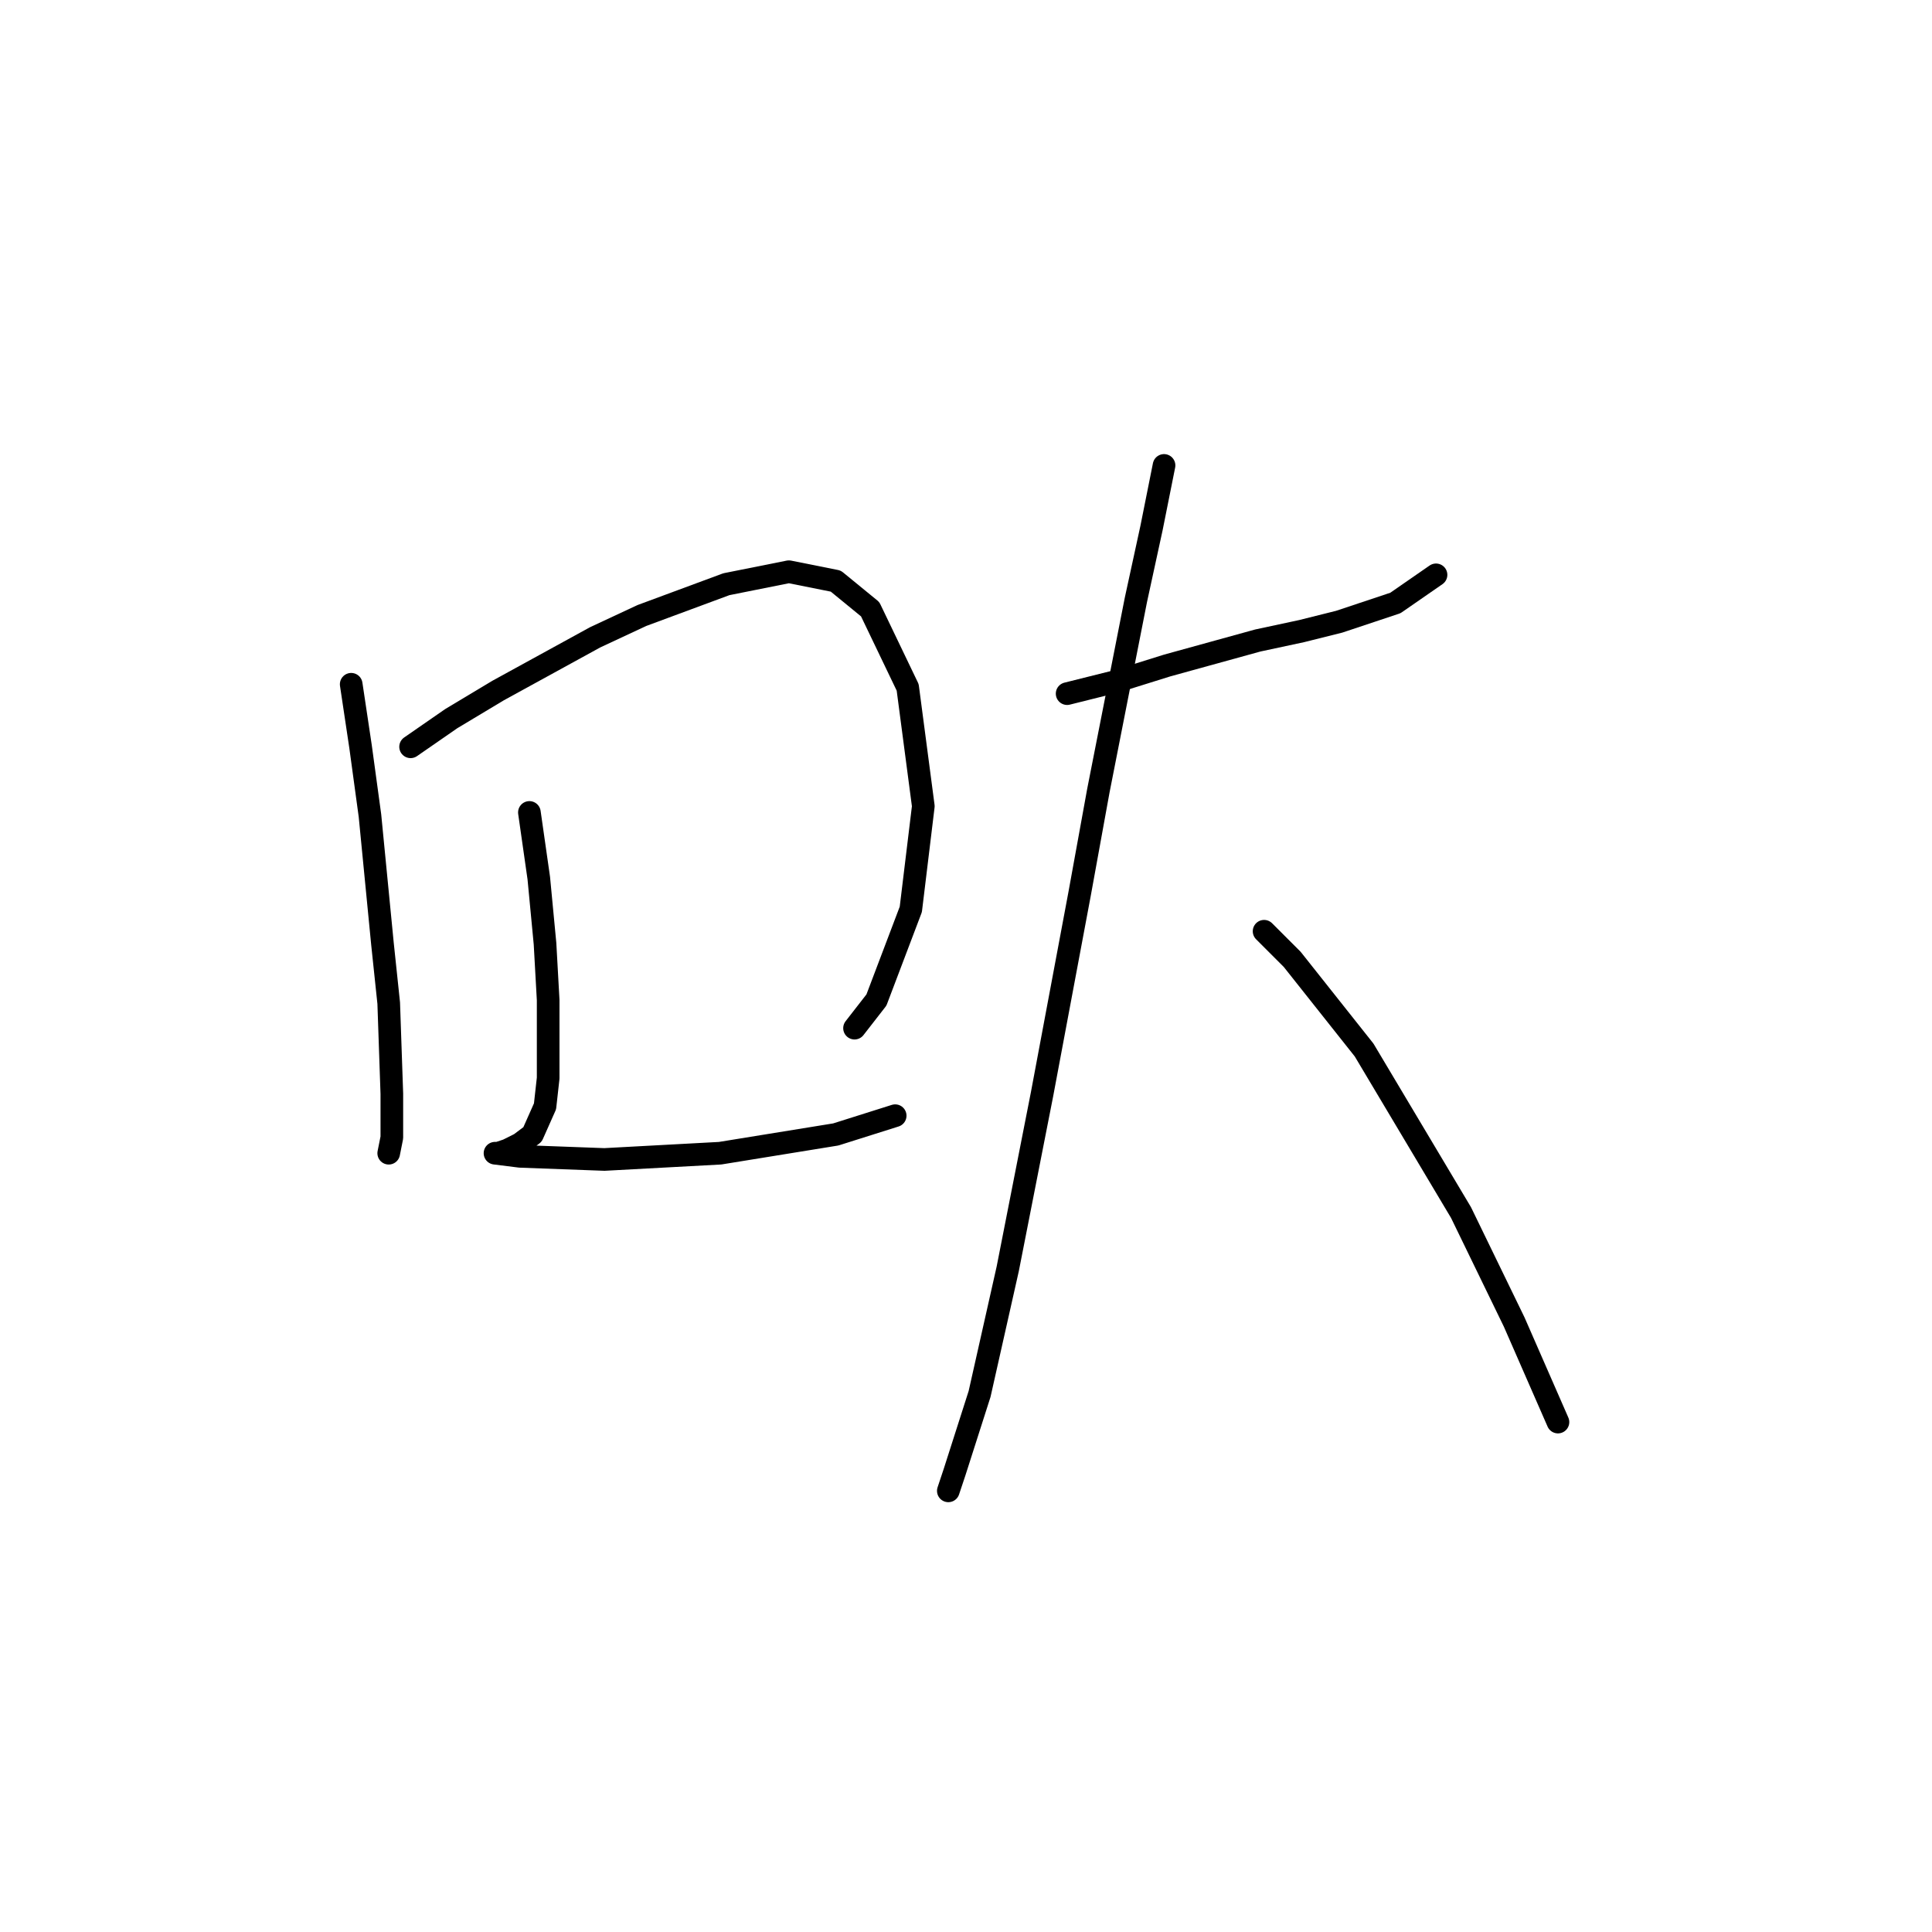 <?xml version="1.0" standalone="no"?>
    <svg width="256" height="256" xmlns="http://www.w3.org/2000/svg" version="1.1">
    <polyline stroke="black" stroke-width="3" stroke-linecap="round" fill="transparent" stroke-linejoin="round" points="46.536 90.669 47.778 98.954 49.021 108.067 50.678 125.052 51.507 132.922 51.921 144.936 51.921 150.735 51.507 152.807 51.507 152.807 " />
        <polyline stroke="black" stroke-width="3" stroke-linecap="round" fill="transparent" stroke-linejoin="round" points="54.406 98.954 59.792 95.225 66.006 91.497 78.847 84.455 85.061 81.555 96.246 77.412 104.531 75.755 110.745 76.998 115.302 80.726 120.273 91.083 122.344 106.824 120.687 120.495 116.13 132.508 113.23 136.236 113.23 136.236 " />
        <polyline stroke="black" stroke-width="3" stroke-linecap="round" fill="transparent" stroke-linejoin="round" points="70.148 107.653 71.391 116.352 72.219 125.052 72.634 132.508 72.634 142.864 72.219 146.593 70.562 150.321 68.905 151.564 67.248 152.392 66.006 152.807 65.591 152.807 68.905 153.221 80.09 153.635 95.418 152.807 110.745 150.321 118.616 147.835 118.616 147.835 " />
        <polyline stroke="black" stroke-width="3" stroke-linecap="round" fill="transparent" stroke-linejoin="round" points="141.4 91.911 148.028 90.254 154.656 88.183 166.669 84.869 172.469 83.626 177.44 82.383 184.896 79.898 190.281 76.17 190.281 76.17 " />
        <polyline stroke="black" stroke-width="3" stroke-linecap="round" fill="transparent" stroke-linejoin="round" points="154.241 61.671 152.584 69.956 150.513 79.484 145.542 104.753 143.057 118.424 138.086 144.936 133.529 168.134 129.801 184.704 126.487 195.06 125.658 197.546 125.658 197.546 " />
        <polyline stroke="black" stroke-width="3" stroke-linecap="round" fill="transparent" stroke-linejoin="round" points="167.498 123.395 171.226 127.123 180.754 139.136 193.596 160.677 200.638 175.176 206.437 188.432 206.437 188.432 " />
        </svg>